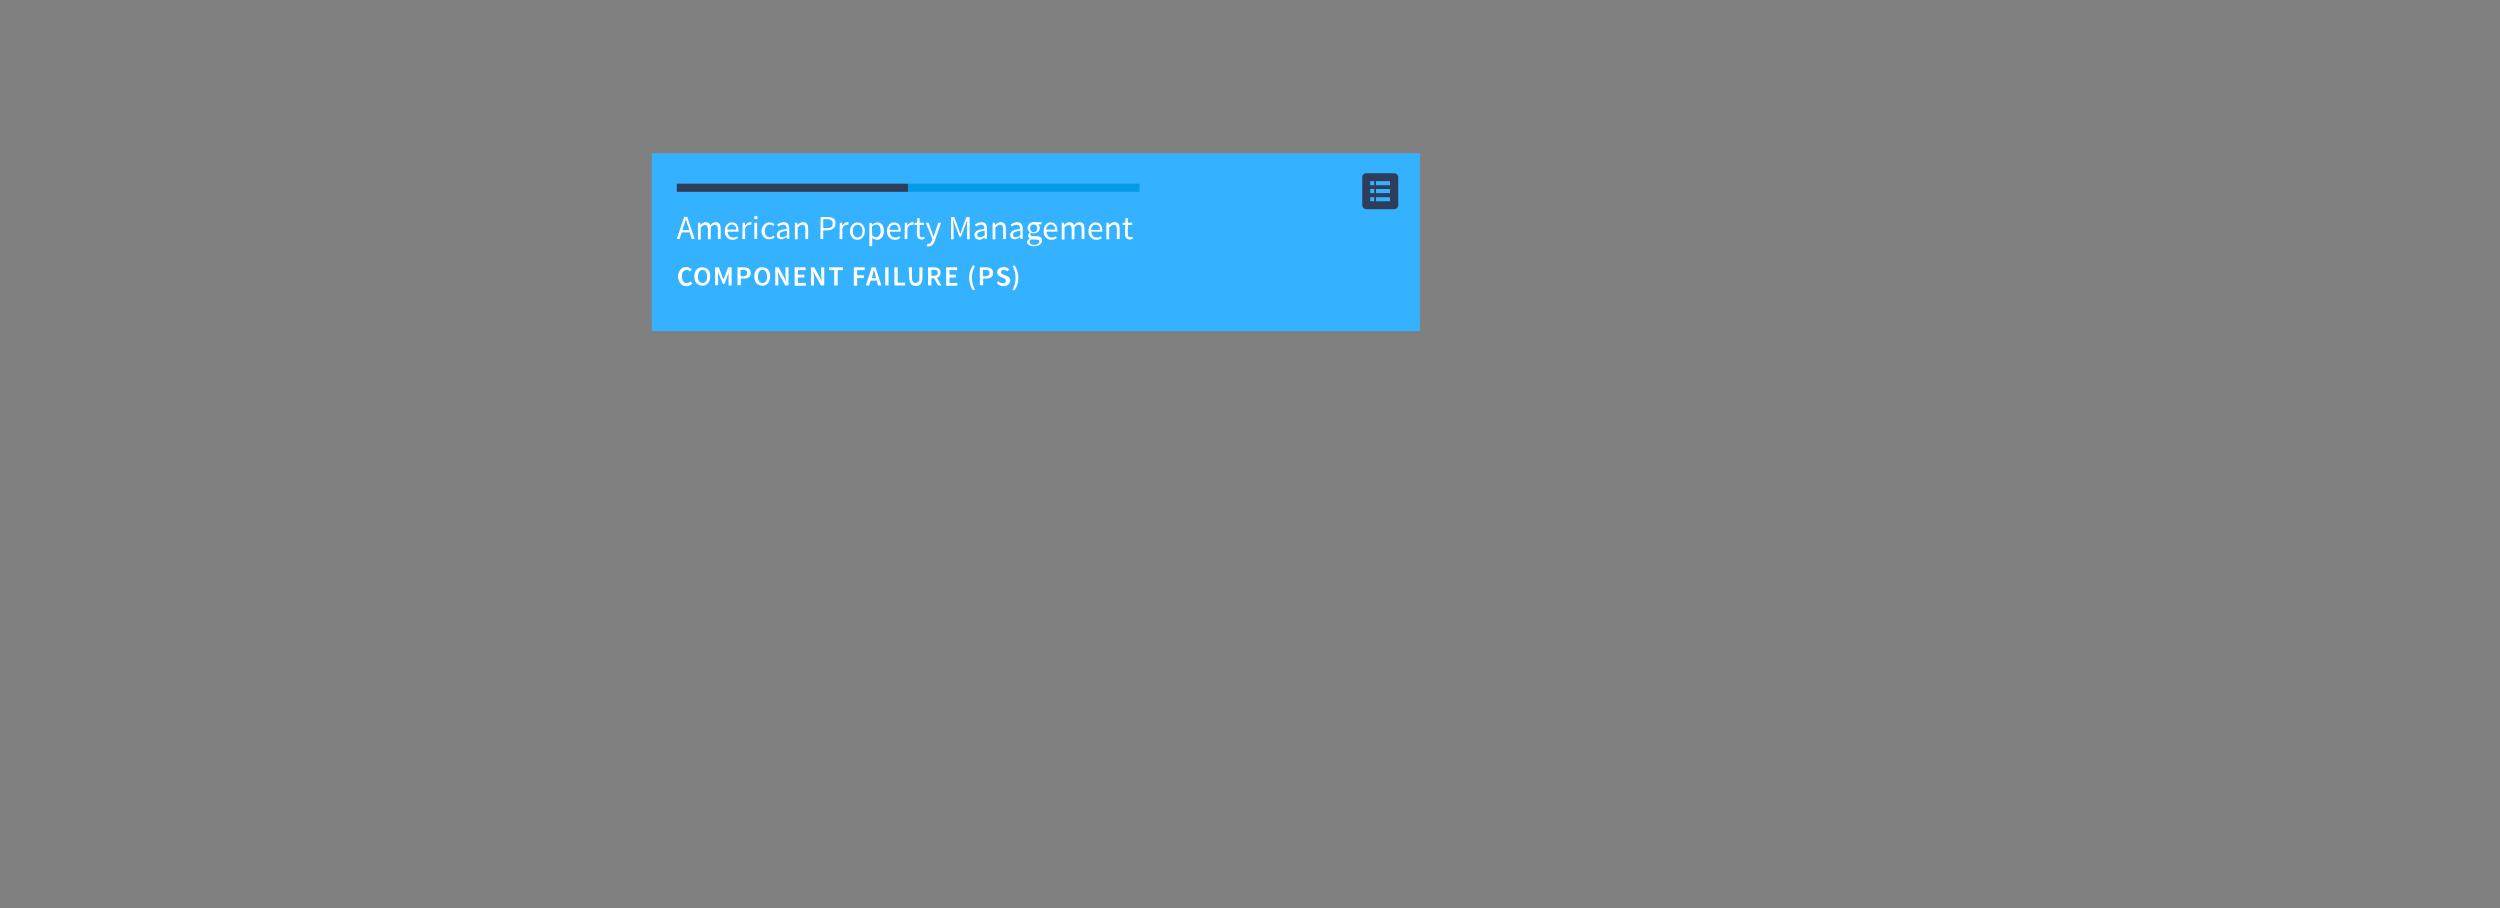 <svg xmlns="http://www.w3.org/2000/svg" width="980" height="356" viewBox="0 0 980 356"><rect x="0" y="0" width="980" height="356" fill="#808080" stroke="none"/><path fill="#34B2FF" d="M255.5 60.1h301.1v69.7H255.5z"/><g fill="#FFF"><path d="M265.8 108.4c0-.6.1-1.1.3-1.6.2-.5.4-.8.7-1.2.3-.3.6-.6 1-.7s.8-.2 1.3-.2c.4 0 .8.1 1.2.3l.9.6-.7.8c-.2-.2-.4-.3-.6-.4-.2-.1-.4-.2-.7-.2-.3 0-.6.1-.8.2-.2.1-.5.3-.6.5-.2.2-.3.5-.4.8-.1.3-.1.7-.1 1.1 0 .8.2 1.4.5 1.9s.8.7 1.4.7c.3 0 .6-.1.8-.2s.5-.3.7-.5l.7.8c-.3.3-.6.6-1 .8-.4.2-.8.3-1.2.3-.5 0-.9-.1-1.3-.2-.4-.2-.7-.4-1-.7-.3-.3-.5-.7-.7-1.1-.3-.7-.4-1.2-.4-1.8zM275.3 112c-.5 0-.9-.1-1.3-.3-.4-.2-.7-.4-1-.7-.3-.3-.5-.7-.6-1.2-.2-.5-.2-1-.2-1.5 0-.6.1-1.1.2-1.5s.4-.8.6-1.1c.3-.3.6-.5 1-.7.4-.2.8-.2 1.3-.2s.9.1 1.3.2c.4.2.7.4 1 .7.3.3.5.7.6 1.1.2.5.2 1 .2 1.5 0 .6-.1 1.1-.2 1.5-.2.5-.4.8-.6 1.2-.3.3-.6.6-1 .7-.4.3-.8.3-1.3.3zm0-1c.3 0 .5-.1.8-.2s.4-.3.6-.5c.2-.2.3-.5.4-.8.1-.3.1-.7.1-1.1 0-.8-.2-1.4-.5-1.9s-.8-.7-1.3-.7-1 .2-1.3.7c-.3.5-.5 1.1-.5 1.9 0 .4 0 .8.1 1.1.1.3.2.6.4.8.2.2.4.4.6.5.1.1.4.2.6.2zM280.4 104.8h1.4l1.3 3.5.5 1.3.5-1.3 1.3-3.5h1.4v7.1h-1.2v-3.2-.5-.6c0-.2 0-.4.1-.6 0-.2 0-.4.1-.5l-.6 1.6-1.2 3.2h-.6L282 108l-.6-1.6v.5c0 .2 0 .4.1.6V111.8h-1.2v-7h.1zM289.1 104.8h2.4c.4 0 .8 0 1.1.1.3.1.6.2.9.4.2.2.4.4.6.7.1.3.2.6.2 1s-.1.7-.2 1c-.1.3-.3.5-.6.7-.2.2-.5.3-.9.4-.3.1-.7.1-1.1.1h-1.1v2.6h-1.3v-7zm2.2 3.5c1 0 1.6-.4 1.6-1.3 0-.4-.1-.8-.4-.9-.3-.2-.6-.3-1.2-.3h-1v2.5h1zM298.8 112c-.5 0-.9-.1-1.3-.3-.4-.2-.7-.4-1-.7-.3-.3-.5-.7-.6-1.2-.2-.5-.2-1-.2-1.5 0-.6.1-1.1.2-1.5.2-.5.4-.8.6-1.1.3-.3.6-.5 1-.7.4-.2.8-.2 1.3-.2s.9.1 1.3.2c.4.2.7.4 1 .7.3.3.5.7.6 1.1.2.5.2 1 .2 1.5 0 .6-.1 1.1-.2 1.5-.2.5-.4.8-.6 1.2-.3.3-.6.6-1 .7-.5.3-.9.3-1.3.3zm0-1c.3 0 .5-.1.8-.2s.4-.3.6-.5c.2-.2.3-.5.4-.8.1-.3.1-.7.1-1.1 0-.8-.2-1.4-.5-1.9s-.8-.7-1.3-.7c-.6 0-1 .2-1.3.7-.3.5-.5 1.1-.5 1.9 0 .4 0 .8.1 1.1.1.3.2.6.4.8.2.2.4.4.6.5 0 .1.3.2.6.2zM303.9 104.8h1.3l2.2 4 .7 1.5c0-.4-.1-.8-.1-1.2 0-.4-.1-.8-.1-1.2v-3.1h1.2v7.1h-1.3l-2.2-4-.7-1.5c0 .4.1.8.1 1.2 0 .4.1.8.1 1.2v3.1h-1.2v-7.1zM311.5 104.8h4.3v1.1h-3v1.8h2.5v1.1h-2.5v2.1h3.1v1.1h-4.4v-7.2zM317.9 104.8h1.3l2.2 4 .7 1.5c0-.4-.1-.8-.1-1.2 0-.4-.1-.8-.1-1.2v-3.1h1.2v7.1h-1.3l-2.2-4-.7-1.5c0 .4.1.8.1 1.2 0 .4.1.8.1 1.2v3.1h-1.2v-7.1zM327 105.9h-2v-1.1h5.4v1.1h-2v6H327v-6zM334.7 104.8h4.3v1.1h-3v2h2.6v1.1H336v3h-1.3v-7.2zM343.7 110h-2.4l-.6 1.9h-1.3l2.3-7.1h1.5l2.3 7.1h-1.3l-.5-1.9zm-.3-1l-.2-.9-.3-1.2-.3-1.2-.3 1.2-.3 1.2-.2.9h1.6zM347 104.8h1.3v7.1H347v-7.1zM350.6 104.8h1.3v6h2.9v1.1h-4.2v-7.1zM356.2 104.8h1.3v4.1c0 .4 0 .7.1 1 .1.3.2.5.3.6.1.2.3.3.4.3.2.1.4.1.6.1.2 0 .4 0 .6-.1.2-.1.3-.2.5-.3l.3-.6c.1-.3.1-.6.1-1v-4.1h1.2v4c0 .6-.1 1.1-.2 1.5-.1.4-.3.7-.5 1-.2.3-.5.4-.8.6-.3.1-.7.2-1.1.2-.4 0-.8-.1-1.1-.2-.3-.1-.6-.3-.8-.6-.2-.3-.4-.6-.5-1-.1-.4-.2-.9-.2-1.5l-.2-4zM367.7 111.9l-1.5-2.8h-1.1v2.8h-1.3v-7.1h2.4c.4 0 .7 0 1 .1.3.1.6.2.8.4.2.2.4.4.5.6.1.3.2.6.2 1 0 .5-.1 1-.4 1.3-.3.3-.6.6-1 .7l1.7 3h-1.3zm-2.6-3.8h1c.5 0 .9-.1 1.1-.3.3-.2.4-.5.4-.9s-.1-.7-.4-.9c-.3-.2-.6-.2-1.1-.2h-1v2.3zM370.9 104.8h4.3v1.1h-3v1.8h2.5v1.1h-2.5v2.1h3.1v1.1h-4.4v-7.2zM380.3 111.5c-.2-.8-.4-1.7-.4-2.6 0-1 .1-1.8.4-2.6.2-.8.6-1.6 1.1-2.3l.8.3c-.4.7-.7 1.4-.9 2.2-.2.8-.3 1.6-.3 2.4 0 .8.1 1.6.3 2.4.2.8.5 1.5.9 2.2l-.8.3c-.5-.7-.8-1.5-1.1-2.3zM384.1 104.8h2.4c.4 0 .8 0 1.1.1.3.1.6.2.9.4.2.2.4.4.6.7.1.3.2.6.2 1s-.1.7-.2 1-.3.5-.6.7c-.2.2-.5.3-.9.4-.3.1-.7.1-1.1.1h-1.1v2.6h-1.3v-7zm2.2 3.5c1 0 1.6-.4 1.6-1.3 0-.4-.1-.8-.4-.9-.3-.2-.6-.3-1.2-.3h-1v2.5h1zM391.2 110.2c.3.2.5.4.9.6.3.1.6.2 1 .2s.7-.1.9-.2c.2-.2.3-.4.3-.7 0-.1 0-.3-.1-.4-.1-.1-.1-.2-.2-.3-.1-.1-.2-.1-.3-.2-.1-.1-.3-.1-.4-.2l-1-.4c-.2-.1-.3-.2-.5-.3s-.3-.2-.5-.4c-.1-.2-.2-.3-.3-.5-.1-.2-.1-.4-.1-.7 0-.3.1-.5.2-.8.1-.2.3-.5.5-.6.2-.2.5-.3.8-.4.3-.1.6-.2 1-.2s.8.1 1.2.2c.4.2.7.4 1 .7l-.6.8c-.2-.2-.5-.3-.7-.4-.2-.1-.5-.2-.8-.2-.3 0-.6.1-.8.2-.2.1-.3.4-.3.6 0 .1 0 .3.1.4.1.1.1.2.2.3.1.1.2.1.4.2.1.1.3.1.4.2l1 .4.6.3c.2.1.3.2.5.4.1.2.2.3.3.5.1.2.1.4.1.7 0 .3-.1.6-.2.8-.1.3-.3.5-.5.7-.2.2-.5.3-.8.5-.3.1-.7.2-1.1.2-.5 0-.9-.1-1.4-.3-.4-.2-.8-.4-1.2-.8l.4-.9zM397.8 111.3c.2-.8.3-1.6.3-2.4 0-.8-.1-1.6-.3-2.4-.2-.8-.5-1.5-.9-2.2l.8-.3c.5.7.8 1.5 1.1 2.3.2.8.4 1.7.4 2.6 0 1-.1 1.8-.4 2.6-.2.8-.6 1.6-1.1 2.3l-.8-.3c.4-.7.7-1.4.9-2.2z"/></g><path fill="none" d="M265.3 81.2h192v20.6h-192z"/><path fill="#FFF" d="M270.4 91.1h-3.2l-.8 2.6h-1.1l2.9-8.7h1.2l2.9 8.7h-1.2l-.7-2.6zm-.2-.9l-.4-1.3c-.2-.5-.3-1-.5-1.4-.1-.5-.3-1-.4-1.5h-.1c-.1.5-.3 1-.4 1.5-.1.5-.3 1-.5 1.4l-.4 1.3h2.7zM273.6 87.3h.9l.1.9c.3-.3.6-.6.9-.8.3-.2.7-.3 1.1-.3.5 0 .9.1 1.2.3.3.2.5.5.6.9.3-.4.7-.7 1-.9.3-.2.7-.3 1.1-.3.7 0 1.2.2 1.5.6.3.4.5 1.1.5 1.9v4.1h-1.1v-3.9c0-.6-.1-1-.3-1.3-.2-.3-.5-.4-.9-.4-.5 0-1 .3-1.6 1v4.7h-1.1v-3.9c0-.6-.1-1-.3-1.3-.2-.3-.5-.4-.9-.4-.5 0-1 .3-1.6 1v4.7h-1.1v-6.6zM284.1 90.6c0-.5.1-1 .2-1.4s.4-.8.6-1.1c.3-.3.6-.5.9-.7.3-.2.7-.2 1.1-.2.4 0 .8.1 1.1.2.3.1.6.3.8.6.2.3.4.6.5 1 .1.4.2.8.2 1.2v.6h-4.3c0 .7.3 1.2.6 1.7.4.4.9.6 1.5.6.3 0 .6 0 .9-.1.3-.1.5-.2.7-.4l.4.7c-.3.2-.6.3-.9.5-.3.1-.7.2-1.2.2-.4 0-.8-.1-1.2-.2-.4-.2-.7-.4-1-.7-.3-.3-.5-.6-.7-1.1-.2-.4-.2-.9-.2-1.4zm4.5-.5c0-.7-.1-1.2-.4-1.5s-.7-.6-1.2-.6c-.2 0-.4 0-.7.1-.2.1-.4.2-.6.4-.2.2-.3.4-.4.6-.1.3-.2.5-.2.9h3.5zM291.1 87.3h.9l.1 1.2c.2-.4.5-.7.8-1 .3-.2.7-.4 1-.4.3 0 .5 0 .7.1l-.2 1c-.1 0-.2-.1-.3-.1h-.3c-.3 0-.6.1-.9.3-.3.2-.6.6-.8 1.2v4.1H291l.1-6.4zM296.3 86c-.2 0-.4-.1-.5-.2-.1-.1-.2-.3-.2-.5s.1-.4.2-.5.3-.2.5-.2.4.1.5.2c.1.1.2.3.2.5s-.1.4-.2.5-.3.2-.5.2zm-.6 1.3h1.1v6.4h-1.1v-6.4zM298.5 90.6c0-.5.1-1 .3-1.4.2-.4.4-.8.7-1.1.3-.3.6-.5 1-.7.4-.1.8-.2 1.2-.2.4 0 .8.1 1.1.2.3.2.6.3.8.5l-.5.7c-.2-.2-.4-.3-.6-.4-.2-.1-.4-.2-.7-.2-.3 0-.6.1-.8.2-.2.1-.5.3-.6.5-.2.2-.3.5-.4.8-.1.3-.2.6-.2 1s0 .7.1 1c.1.3.2.6.4.8.2.2.4.4.6.5.2.1.5.2.8.2.3 0 .6-.1.8-.2s.5-.3.7-.5l.5.7c-.3.3-.6.5-1 .6-.4.1-.7.2-1.1.2-.4 0-.8-.1-1.2-.2-.4-.1-.7-.4-1-.7-.3-.3-.5-.6-.6-1.1-.2-.2-.3-.7-.3-1.2zM304.5 92.1c0-.7.3-1.2.9-1.6.6-.4 1.6-.6 3-.8 0-.2 0-.4-.1-.6 0-.2-.1-.4-.2-.5-.1-.1-.2-.3-.4-.4-.2-.1-.4-.1-.6-.1-.4 0-.7.1-1.1.2-.3.1-.6.3-.9.5l-.4-.8c.3-.2.7-.4 1.1-.6.4-.2.9-.3 1.4-.3.8 0 1.4.2 1.7.7s.5 1.1.5 1.9v3.9h-.9l-.1-.8c-.3.3-.6.5-1 .7-.4.2-.7.3-1.1.3-.5 0-1-.2-1.4-.5-.2-.2-.4-.6-.4-1.2zm1.1-.1c0 .4.1.6.3.8.2.2.5.2.8.2.3 0 .6-.1.9-.2.3-.1.6-.4.9-.6v-1.8c-.5.1-1 .2-1.4.3-.4.1-.7.2-.9.3s-.4.3-.5.5c0 .1-.1.3-.1.5zM311.6 87.3h.9l.1.9c.3-.3.6-.6 1-.8.3-.2.7-.3 1.2-.3.7 0 1.2.2 1.5.6.3.4.5 1.1.5 1.9v4.1h-1.1v-3.9c0-.6-.1-1-.3-1.3-.2-.3-.5-.4-.9-.4-.3 0-.6.1-.9.3-.3.2-.5.4-.9.7v4.7h-1.1v-6.5zM321.7 85.1h2.7c.5 0 .9 0 1.3.1s.7.2 1 .4c.3.2.5.5.6.8.2.3.2.7.2 1.2s-.1.9-.2 1.2c-.2.3-.4.6-.7.8-.3.2-.6.4-1 .5-.4.1-.8.2-1.3.2h-1.6v3.4h-1.1l.1-8.6zm2.5 4.3c.8 0 1.3-.1 1.7-.4.4-.3.5-.7.5-1.4 0-.6-.2-1.1-.6-1.3-.4-.2-.9-.4-1.7-.4h-1.4v3.5h1.5zM329.2 87.3h.9l.1 1.2c.2-.4.5-.7.8-1 .3-.2.7-.4 1-.4.3 0 .5 0 .7.1l-.2 1c-.1 0-.2-.1-.3-.1h-.3c-.3 0-.6.1-.9.3-.3.2-.6.6-.8 1.2v4.1h-1.1l.1-6.4zM333.2 90.6c0-.5.1-1 .2-1.4.2-.4.4-.8.7-1.1.3-.3.6-.5.9-.7.4-.1.7-.2 1.1-.2.4 0 .8.1 1.1.2.4.1.7.4.9.7.3.3.5.6.7 1.1.2.4.2.9.2 1.4 0 .5-.1 1-.2 1.4-.2.4-.4.8-.7 1.1-.3.3-.6.5-.9.7-.4.1-.7.2-1.1.2-.4 0-.8-.1-1.1-.2-.4-.1-.7-.4-.9-.7-.3-.3-.5-.6-.7-1.1-.1-.4-.2-.9-.2-1.4zm1.1 0c0 .4 0 .7.1 1 .1.3.2.6.4.8.2.2.4.4.6.5.2.1.5.2.8.2.3 0 .5-.1.8-.2.2-.1.4-.3.6-.5.2-.2.3-.5.4-.8.1-.3.1-.6.1-1s0-.7-.1-1c-.1-.3-.2-.6-.4-.8-.2-.2-.4-.4-.6-.5s-.5-.2-.8-.2c-.3 0-.5.1-.8.2s-.4.3-.6.5c-.2.2-.3.5-.4.8-.1.3-.1.6-.1 1zM341.9 94.3v2.2h-1.1v-9.1h.9l.1.7c.3-.2.6-.5 1-.6.3-.2.7-.3 1.1-.3.4 0 .8.1 1.1.2.3.2.6.4.8.7.2.3.4.6.5 1 .1.4.2.9.2 1.4 0 .5-.1 1-.2 1.5-.1.4-.4.8-.6 1.1-.3.3-.6.5-.9.7-.3.2-.7.2-1.1.2-.3 0-.6-.1-.9-.2-.3-.1-.6-.3-.9-.5v1zm0-2c.3.2.6.4.8.5.3.1.5.2.7.2.3 0 .5-.1.7-.2s.4-.3.6-.5c.2-.2.3-.5.4-.8.1-.3.1-.7.1-1.1 0-.4 0-.7-.1-1-.1-.3-.2-.5-.3-.7-.1-.2-.3-.4-.5-.5-.2-.1-.5-.2-.8-.2-.3 0-.5.1-.8.2-.3.1-.6.4-.9.6l.1 3.5zM347.7 90.6c0-.5.1-1 .2-1.4.2-.4.4-.8.6-1.1.3-.3.6-.5.9-.7.3-.2.7-.2 1.1-.2.4 0 .8.1 1.1.2.3.1.6.3.8.6.2.3.4.6.5 1 .1.4.2.8.2 1.2v.6h-4.3c0 .7.3 1.2.6 1.7.4.4.9.6 1.5.6.3 0 .6 0 .9-.1.3-.1.5-.2.7-.4l.4.7c-.3.2-.6.3-.9.5-.3.1-.7.2-1.2.2-.4 0-.8-.1-1.2-.2-.4-.2-.7-.4-1-.7-.3-.3-.5-.6-.7-1.1-.1-.4-.2-.9-.2-1.4zm4.5-.5c0-.7-.1-1.2-.4-1.5-.3-.3-.7-.5-1.2-.5-.2 0-.4 0-.7.1-.2.1-.4.2-.6.4-.2.2-.3.4-.4.6-.1.3-.2.5-.2.9h3.5zM354.7 87.3h.9l.1 1.2c.2-.4.5-.7.8-1 .3-.2.7-.4 1-.4.3 0 .5 0 .7.1l-.2 1c-.1 0-.2-.1-.3-.1h-.3c-.3 0-.6.1-.9.3-.3.2-.6.6-.8 1.2v4.1h-1.1l.1-6.4zM359.5 88.2h-1v-.8l1-.1.1-1.8h.9v1.8h1.7v.9h-1.7v3.6c0 .4.1.7.2.9.1.2.4.3.8.3.1 0 .2 0 .4-.1.1 0 .3-.1.4-.1l.2.8c-.2.1-.4.1-.6.2-.2 0-.4.1-.6.1-.3 0-.6-.1-.9-.2s-.4-.3-.6-.4c-.1-.2-.2-.4-.3-.7-.1-.3-.1-.6-.1-.9l.1-3.5zM363.6 95.6h.3c.4 0 .7-.1.9-.4.2-.3.4-.6.6-1l.1-.5-2.6-6.4h1.1l1.3 3.6.3.9.3.9h.1l.3-.9.3-.9 1.2-3.6h1.1l-2.4 7c-.1.3-.2.6-.4.9-.1.3-.3.5-.5.7-.2.2-.4.4-.7.5-.2.1-.5.2-.9.2h-.4c-.1 0-.2-.1-.3-.1l.2-.9h.1zM372.8 85.1h1.3l1.7 4.7.6 1.8h.1l.6-1.8 1.7-4.7h1.3v8.7h-1V89v-1.3c0-.5.1-.9.1-1.3h-.1l-.7 1.9-1.7 4.5h-.6l-1.7-4.5-.7-1.9h-.1c0 .4.1.8.1 1.3s.1.9.1 1.3v4.8h-1v-8.7zM382 92.1c0-.7.3-1.2.9-1.6.6-.4 1.6-.6 3-.8 0-.2 0-.4-.1-.6 0-.2-.1-.4-.2-.5-.1-.1-.2-.3-.4-.4-.2-.1-.4-.1-.6-.1-.4 0-.7.1-1.1.2-.3.1-.6.3-.9.5l-.4-.8c.3-.2.7-.4 1.1-.6.4-.2.9-.3 1.4-.3.8 0 1.4.2 1.7.7s.5 1.1.5 1.9v3.9h-.9V93c-.3.3-.6.5-1 .7-.4.2-.7.3-1.1.3-.5 0-1-.2-1.4-.5-.3-.4-.5-.8-.5-1.4zm1.1-.1c0 .4.1.6.3.8.2.2.5.2.8.2.3 0 .6-.1.9-.2.3-.1.6-.4.9-.6v-1.8c-.5.1-1 .2-1.4.3-.4.1-.7.2-.9.3s-.4.3-.5.5c-.1.1-.1.3-.1.5zM389.1 87.3h.9l.1.9c.3-.3.6-.6 1-.8.3-.2.7-.3 1.2-.3.7 0 1.2.2 1.5.6.3.4.5 1.1.5 1.9v4.1h-1.1v-3.9c0-.6-.1-1-.3-1.3-.2-.3-.5-.4-.9-.4-.3 0-.6.1-.9.3-.3.2-.5.4-.9.7v4.7h-1.1v-6.5zM396 92.1c0-.7.3-1.2.9-1.6.6-.4 1.6-.6 3-.8 0-.2 0-.4-.1-.6 0-.2-.1-.4-.2-.5-.1-.1-.2-.3-.4-.4-.2-.1-.4-.1-.6-.1-.4 0-.7.1-1.1.2-.3.1-.6.3-.9.5l-.4-.8c.3-.2.7-.4 1.1-.6.4-.2.9-.3 1.4-.3.8 0 1.4.2 1.7.7.4.5.5 1.1.5 1.9v3.9h-.9l-.1-.8c-.3.3-.6.5-1 .7-.4.2-.7.3-1.1.3-.5 0-1-.2-1.4-.5-.2-.2-.4-.6-.4-1.2zm1.1-.1c0 .4.1.6.3.8.2.2.5.2.8.2.3 0 .6-.1.9-.2.3-.1.6-.4.9-.6v-1.8c-.5.1-1 .2-1.4.3-.4.1-.7.2-.9.3s-.4.3-.5.5c-.1.1-.1.3-.1.5zM402.6 95c0-.3.1-.5.3-.8.2-.2.4-.5.7-.7v-.1c-.2-.1-.3-.2-.4-.4-.1-.2-.2-.4-.2-.6 0-.3.1-.5.2-.7.2-.2.3-.4.5-.5v-.1c-.2-.2-.4-.4-.6-.7-.2-.3-.3-.6-.3-1s.1-.7.2-1c.1-.3.3-.5.5-.7.2-.2.5-.4.8-.5.3-.1.6-.2.9-.2h.5c.2 0 .3.1.4.1h2.2v.8H407c.1.1.3.3.4.6.1.2.2.5.2.8 0 .3-.1.7-.2.9-.1.3-.3.5-.5.7-.2.2-.5.3-.7.4-.3.1-.6.2-.9.2-.2 0-.3 0-.5-.1-.2 0-.3-.1-.5-.2l-.3.3c-.1.1-.1.3-.1.4 0 .2.1.4.2.5.2.1.5.2.9.2h1.2c.8 0 1.3.1 1.7.4.4.2.6.6.6 1.2 0 .3-.1.6-.2.9-.1.3-.4.5-.6.7-.3.2-.6.4-1 .5-.4.1-.9.2-1.4.2-.4 0-.8 0-1.1-.1-.3-.1-.6-.2-.8-.3-.2-.1-.4-.3-.5-.5-.2-.1-.3-.3-.3-.6zm1-.1c0 .3.2.6.5.8.3.2.8.3 1.4.3.3 0 .6 0 .8-.1.3-.1.5-.2.6-.3l.4-.4c.1-.2.1-.3.1-.5 0-.3-.1-.5-.3-.6-.2-.1-.5-.2-1-.2h-1.5c-.1 0-.3 0-.4-.1-.2.2-.4.3-.5.5-.1.2-.1.4-.1.6zm1.7-3.9c.2 0 .4 0 .5-.1.2-.1.3-.2.4-.3.1-.1.2-.3.3-.5.1-.2.1-.4.1-.6 0-.5-.1-.8-.4-1.1-.3-.3-.6-.4-1-.4s-.7.1-1 .4c-.3.3-.4.6-.4 1.1 0 .2 0 .5.1.6.1.2.2.4.3.5.1.1.3.2.4.3.3.1.5.1.7.1zM409.1 90.6c0-.5.1-1 .2-1.4s.4-.8.6-1.1c.3-.3.6-.5.9-.7.3-.2.7-.2 1.1-.2.4 0 .8.1 1.1.2.3.1.6.3.8.6.2.3.4.6.5 1 .1.4.2.8.2 1.2v.6h-4.3c0 .7.3 1.2.6 1.7.4.4.9.6 1.5.6.3 0 .6 0 .9-.1.3-.1.5-.2.7-.4l.4.7c-.3.2-.6.3-.9.5-.3.1-.7.2-1.2.2-.4 0-.8-.1-1.2-.2-.4-.2-.7-.4-1-.7-.3-.3-.5-.6-.7-1.1-.1-.4-.2-.9-.2-1.4zm4.5-.5c0-.7-.1-1.2-.4-1.5s-.7-.6-1.2-.6c-.2 0-.4 0-.7.1-.2.1-.4.2-.6.4-.2.2-.3.4-.4.6-.1.3-.2.5-.2.9h3.5zM416.2 87.3h.9l.1.9c.3-.3.6-.6.9-.8.3-.2.7-.3 1.1-.3.5 0 .9.1 1.2.3.3.2.5.5.6.9.3-.4.7-.7 1-.9.3-.2.7-.3 1.1-.3.7 0 1.2.2 1.5.6.3.4.5 1.1.5 1.9v4.1H424v-3.9c0-.6-.1-1-.3-1.3s-.5-.4-.9-.4c-.5 0-1 .3-1.6 1v4.7h-1.1v-3.9c0-.6-.1-1-.3-1.3-.2-.3-.5-.4-.9-.4-.5 0-1 .3-1.6 1v4.7h-1.1v-6.6zM426.7 90.6c0-.5.1-1 .2-1.4s.4-.8.6-1.1c.3-.3.6-.5.9-.7.3-.2.7-.2 1.1-.2.4 0 .8.1 1.1.2.3.1.6.3.8.6.2.3.4.6.5 1 .1.4.2.8.2 1.2v.6h-4.3c0 .7.3 1.2.6 1.7.4.4.9.6 1.5.6.3 0 .6 0 .9-.1.3-.1.5-.2.7-.4l.4.7c-.3.2-.6.3-.9.5-.3.1-.7.2-1.2.2-.4 0-.8-.1-1.2-.2-.4-.2-.7-.4-1-.7-.3-.3-.5-.6-.7-1.1-.2-.4-.2-.9-.2-1.4zm4.5-.5c0-.7-.1-1.2-.4-1.5s-.7-.5-1.2-.5c-.2 0-.4 0-.7.1-.2.1-.4.2-.6.4-.2.2-.3.4-.4.6-.1.3-.2.5-.2.9h3.5zM433.7 87.3h.9l.1.9c.3-.3.6-.6 1-.8.3-.2.7-.3 1.2-.3.7 0 1.2.2 1.5.6s.5 1.1.5 1.9v4.1h-1.1v-3.9c0-.6-.1-1-.3-1.3-.2-.3-.5-.4-.9-.4-.3 0-.6.1-.9.3-.3.2-.5.4-.9.7v4.7h-1.1v-6.5zM441.1 88.2h-1v-.8l1-.1.1-1.8h.9v1.8h1.7v.9h-1.7v3.6c0 .4.1.7.2.9.1.2.4.3.8.3.1 0 .2 0 .4-.1.1 0 .3-.1.4-.1l.2.8c-.2.1-.4.1-.6.2-.2 0-.4.1-.6.1-.3 0-.6-.1-.9-.2-.2-.1-.4-.3-.6-.4-.1-.2-.2-.4-.3-.7-.1-.3-.1-.6-.1-.9l.1-3.5z"/><path fill="#2E3D5A" d="M265.3 72H356v3.2h-90.7z"/><path fill="#039BE5" d="M356 72h90.7v3.2H356z"/><g><path fill="#2E3D5A" d="M546.5 67.9h-10.9c-.9 0-1.6.7-1.6 1.6v10.9c0 .9.7 1.6 1.6 1.6h10.9c.9 0 1.6-.7 1.6-1.6V69.5c0-.9-.7-1.6-1.6-1.6zm-7.8 11h-1.6v-1.6h1.6v1.6zm0-3.2h-1.6v-1.6h1.6v1.6zm0-3.1h-1.6V71h1.6v1.6zm6.2 6.3h-5.5v-1.6h5.5v1.6zm0-3.2h-5.5v-1.6h5.5v1.6zm0-3.1h-5.5V71h5.5v1.6z"/></g></svg>
